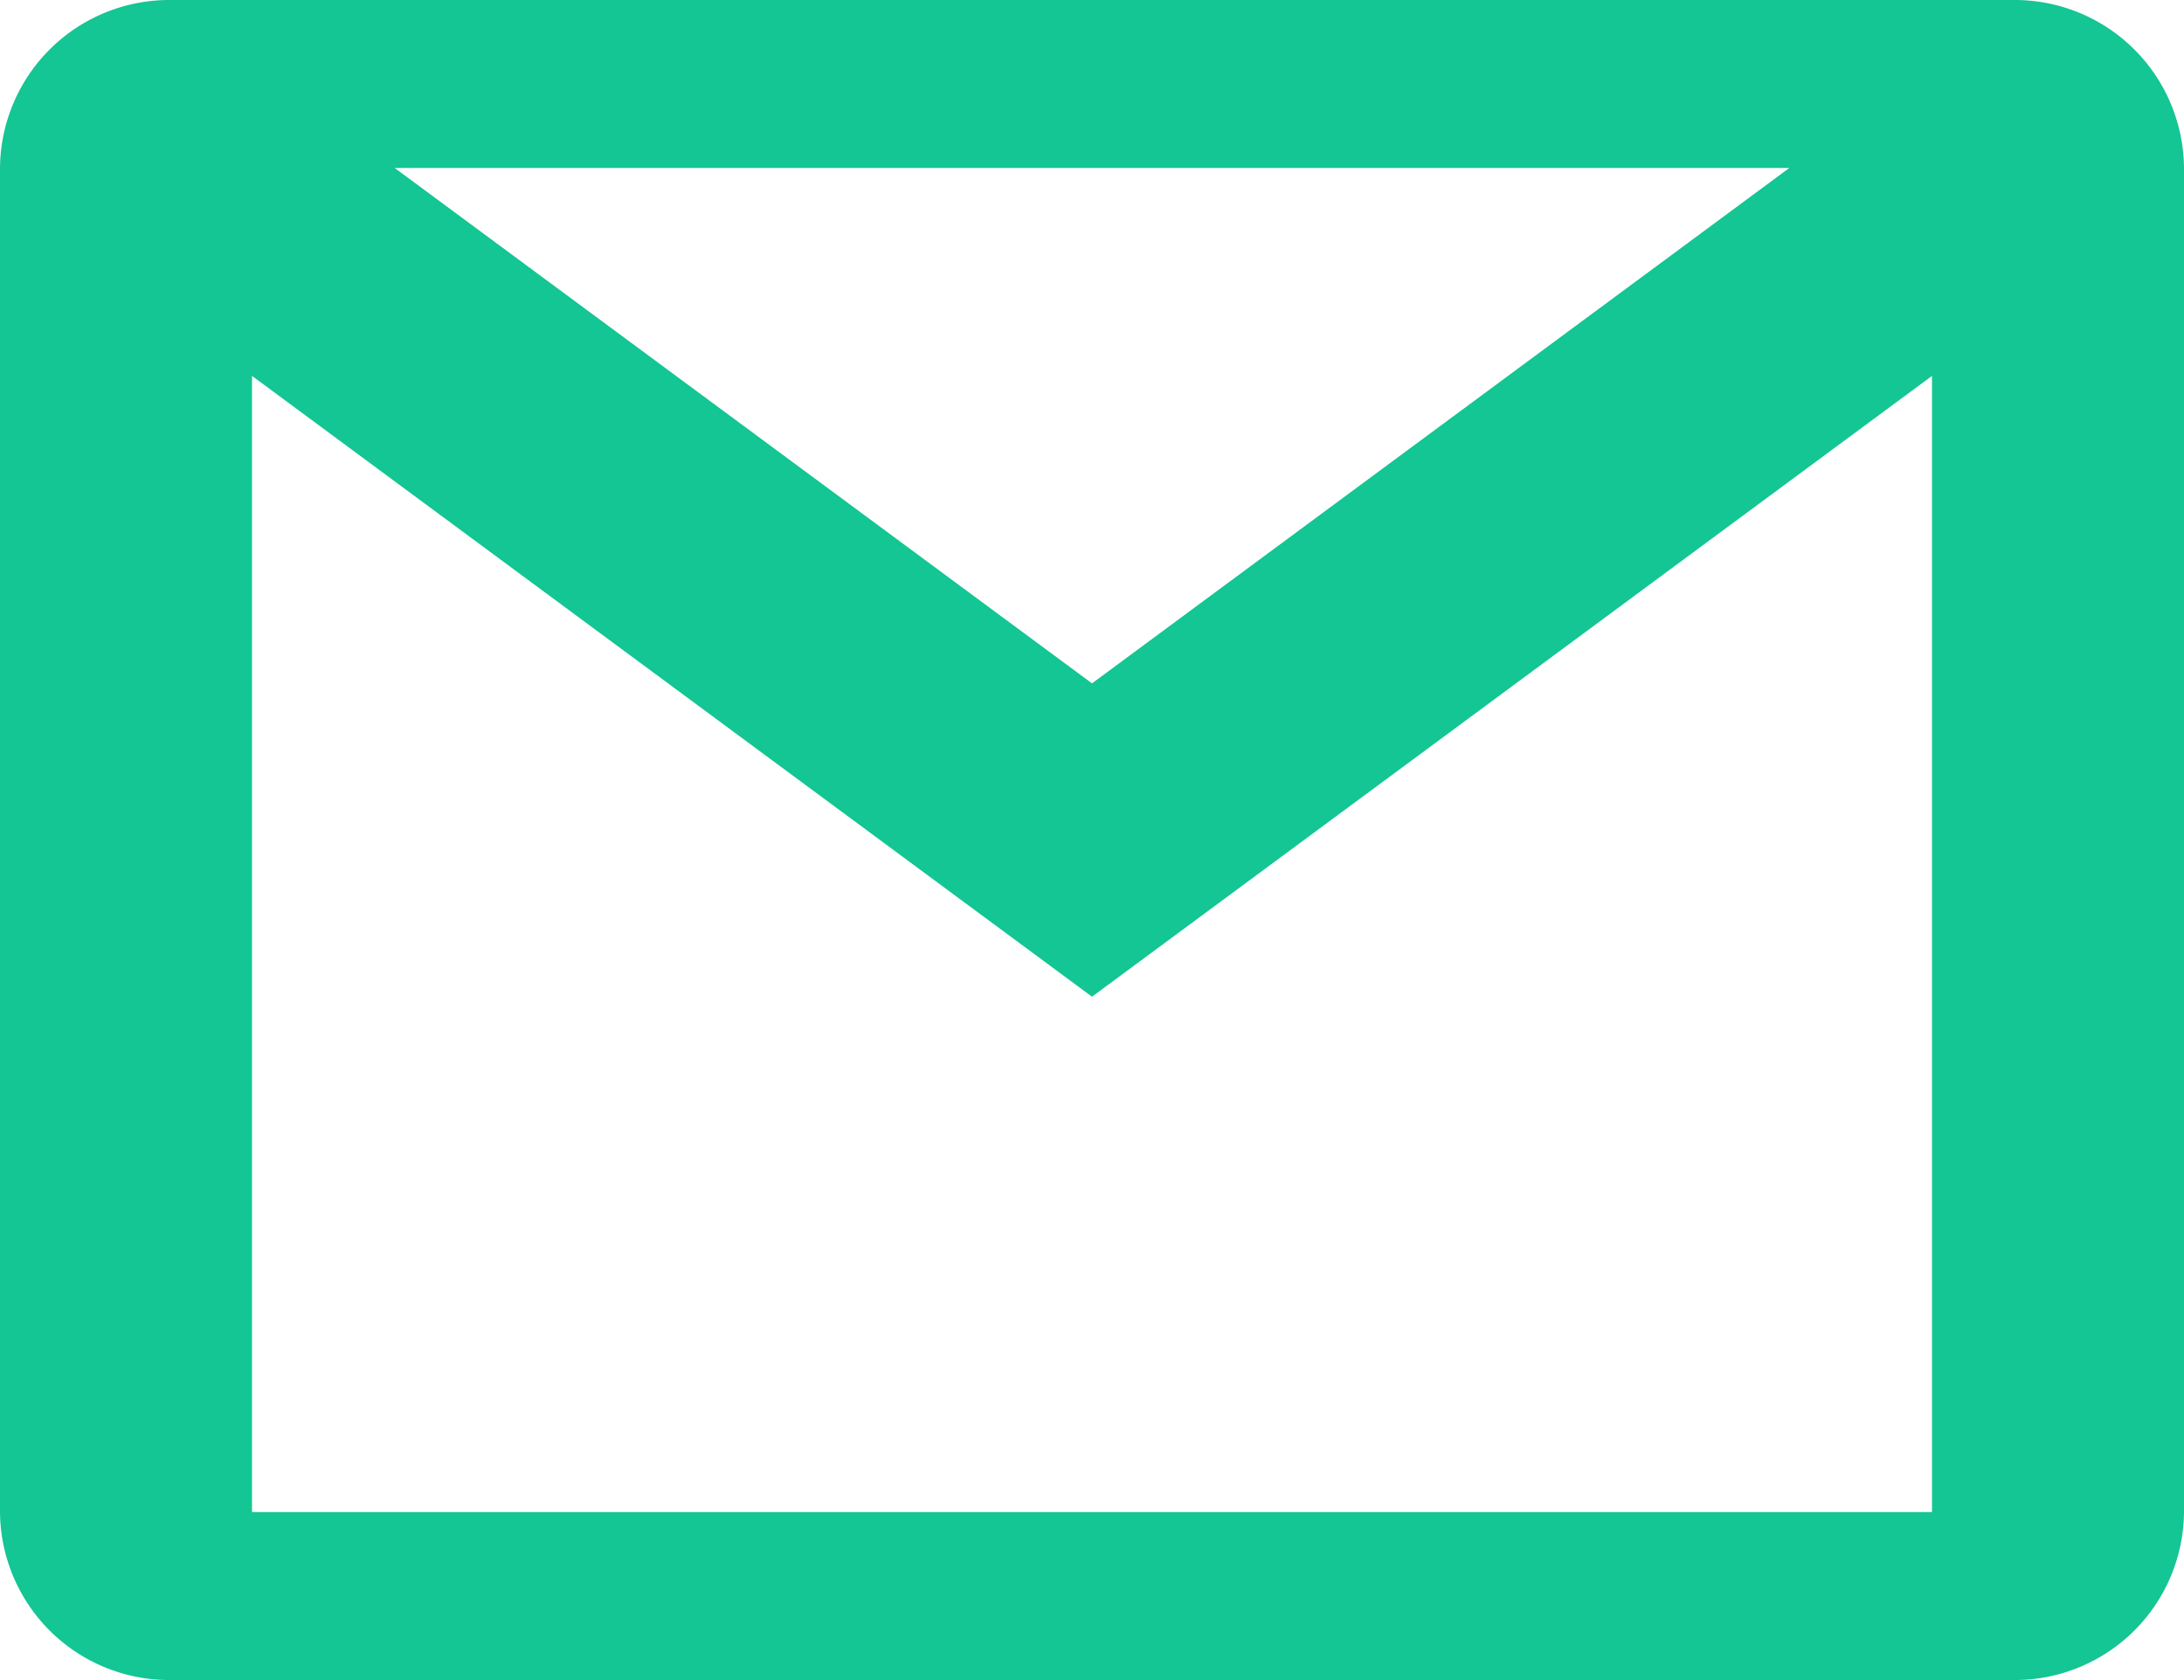 <svg xmlns="http://www.w3.org/2000/svg" width="60" height="46.154" viewBox="0 0 60 46.154">
  <path id="icons8-gmail-logo_3_" data-name="icons8-gmail-logo (3)" d="M6.615,5A4.65,4.65,0,0,0,2,9.615V46.538a4.65,4.65,0,0,0,4.615,4.615H57.385A4.65,4.65,0,0,0,62,46.538V9.615A4.65,4.65,0,0,0,57.385,5Zm6.229,4.615H51.156L32,23.773ZM8.923,15.326,32,32.381,55.077,15.326V46.538H8.923Z" transform="translate(-2 -5)" fill="#13c693"/>
</svg>
